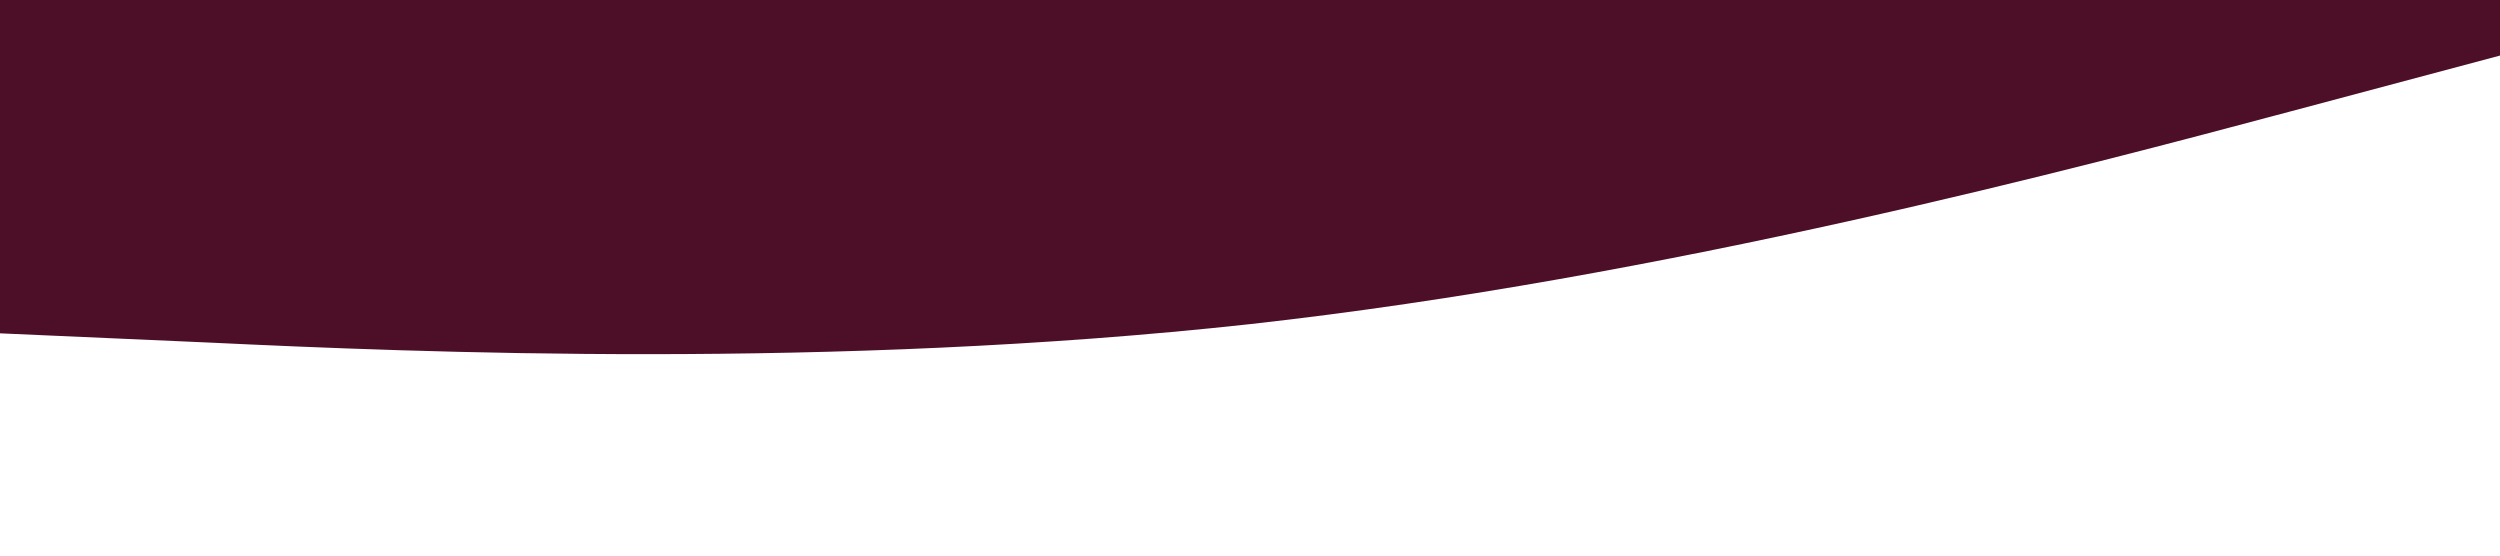<?xml version="1.0" standalone="no"?><svg xmlns="http://www.w3.org/2000/svg" viewBox="0 0 1440 320"><path fill="#4d0f28" fill-opacity="1" d="M0,192L120,197.3C240,203,480,213,720,186.7C960,160,1200,96,1320,64L1440,32L1440,0L1320,0C1200,0,960,0,720,0C480,0,240,0,120,0L0,0Z"></path></svg>